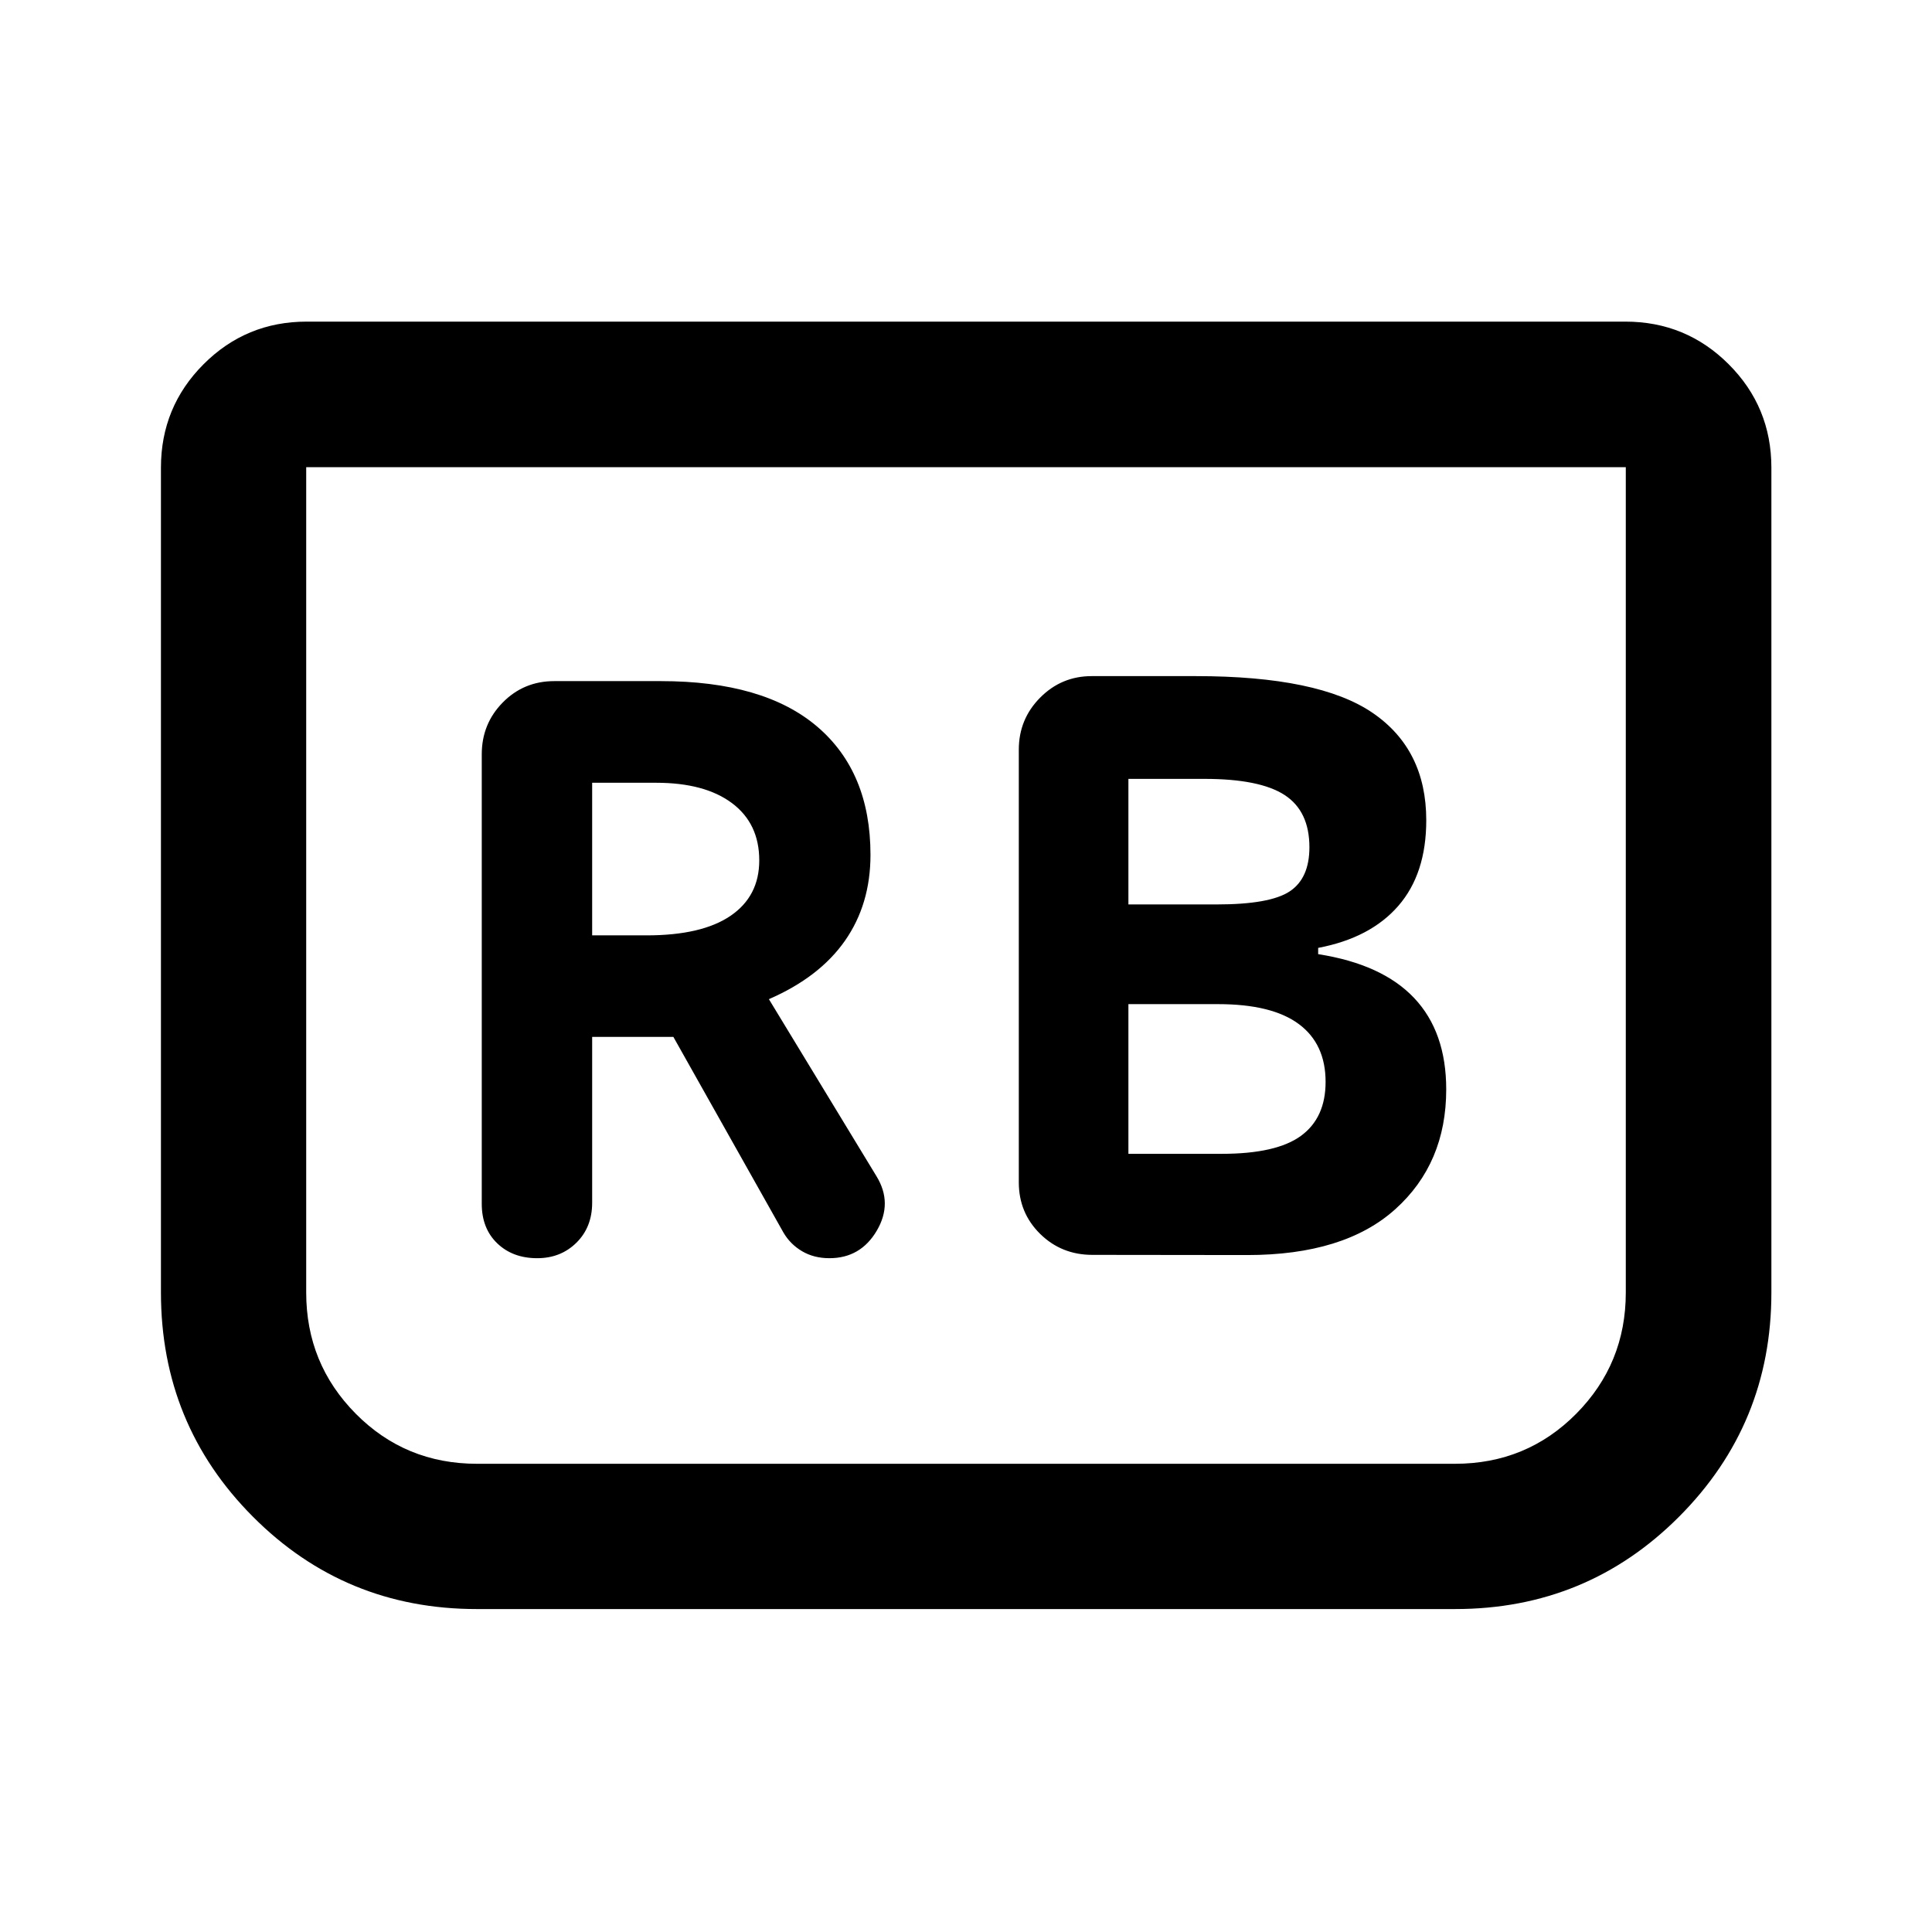 <svg xmlns="http://www.w3.org/2000/svg" height="40" viewBox="0 -960 960 960" width="40"><path d="M619.73-336.37q48.28 0 73.58-22.78 25.31-22.77 25.31-59.53 0-28.52-15.9-45.38-15.9-16.85-47.73-21.83V-489q25.94-4.91 39.82-20.87 13.89-15.96 13.89-42.54 0-35.2-26.71-53.41-26.71-18.22-87.73-18.22h-51.81q-15 0-25.61 10.7-10.6 10.69-10.6 25.84v215q0 15.17 10.6 25.61 10.61 10.43 25.94 10.43l76.95.09ZM560.7-510.59v-62.39h37.76q27.53 0 39.86 8.02 12.32 8.03 12.32 25.95 0 15.43-9.78 21.92-9.78 6.5-36.32 6.5H560.7Zm0 123.92v-74.38h44.58q26.71 0 40.05 9.87 13.35 9.88 13.35 28.76 0 17.85-12.22 26.8t-39.39 8.95H560.7Zm-266.46-58.11h40.35l54.63 97.11q3.4 5.89 9.3 9.38 5.89 3.48 13.59 3.48 15.51 0 23.56-13.68 8.05-13.69-.17-27.08l-53.44-87.95q25.12-10.91 37.8-29.04 12.68-18.14 12.68-42.68 0-41.16-26.51-63.74-26.51-22.58-77.66-22.58h-52.94q-15.17 0-25.61 10.61-10.44 10.6-10.44 25.77v223.34q0 12.25 7.69 19.64 7.69 7.39 19.86 7.39 11.71 0 19.51-7.72 7.8-7.72 7.8-19.84v-82.41Zm0-50.44v-75.83h31.78q24.2 0 37.73 10.14 13.52 10.14 13.52 28.43 0 17.81-14.25 27.53-14.25 9.73-41.73 9.73h-27.05Zm585.95-232.39v409.95q0 65.27-45.8 111.23-45.8 45.96-111.3 45.96H236.91q-65.52 0-111.23-45.88-45.71-45.88-45.71-111.46v-409.8q0-30.18 21.15-51.38 21.15-21.2 51.27-21.2h655.22q30.18 0 51.38 21.2 21.2 21.2 21.2 51.38Zm-72.34-.24h-655.7v410.12q0 35.34 24.63 60.21 24.64 24.87 60.29 24.87h485.86q35.65 0 60.29-24.87 24.63-24.87 24.63-60.21v-410.12Zm0 0H152.15h655.7Z"/></svg>